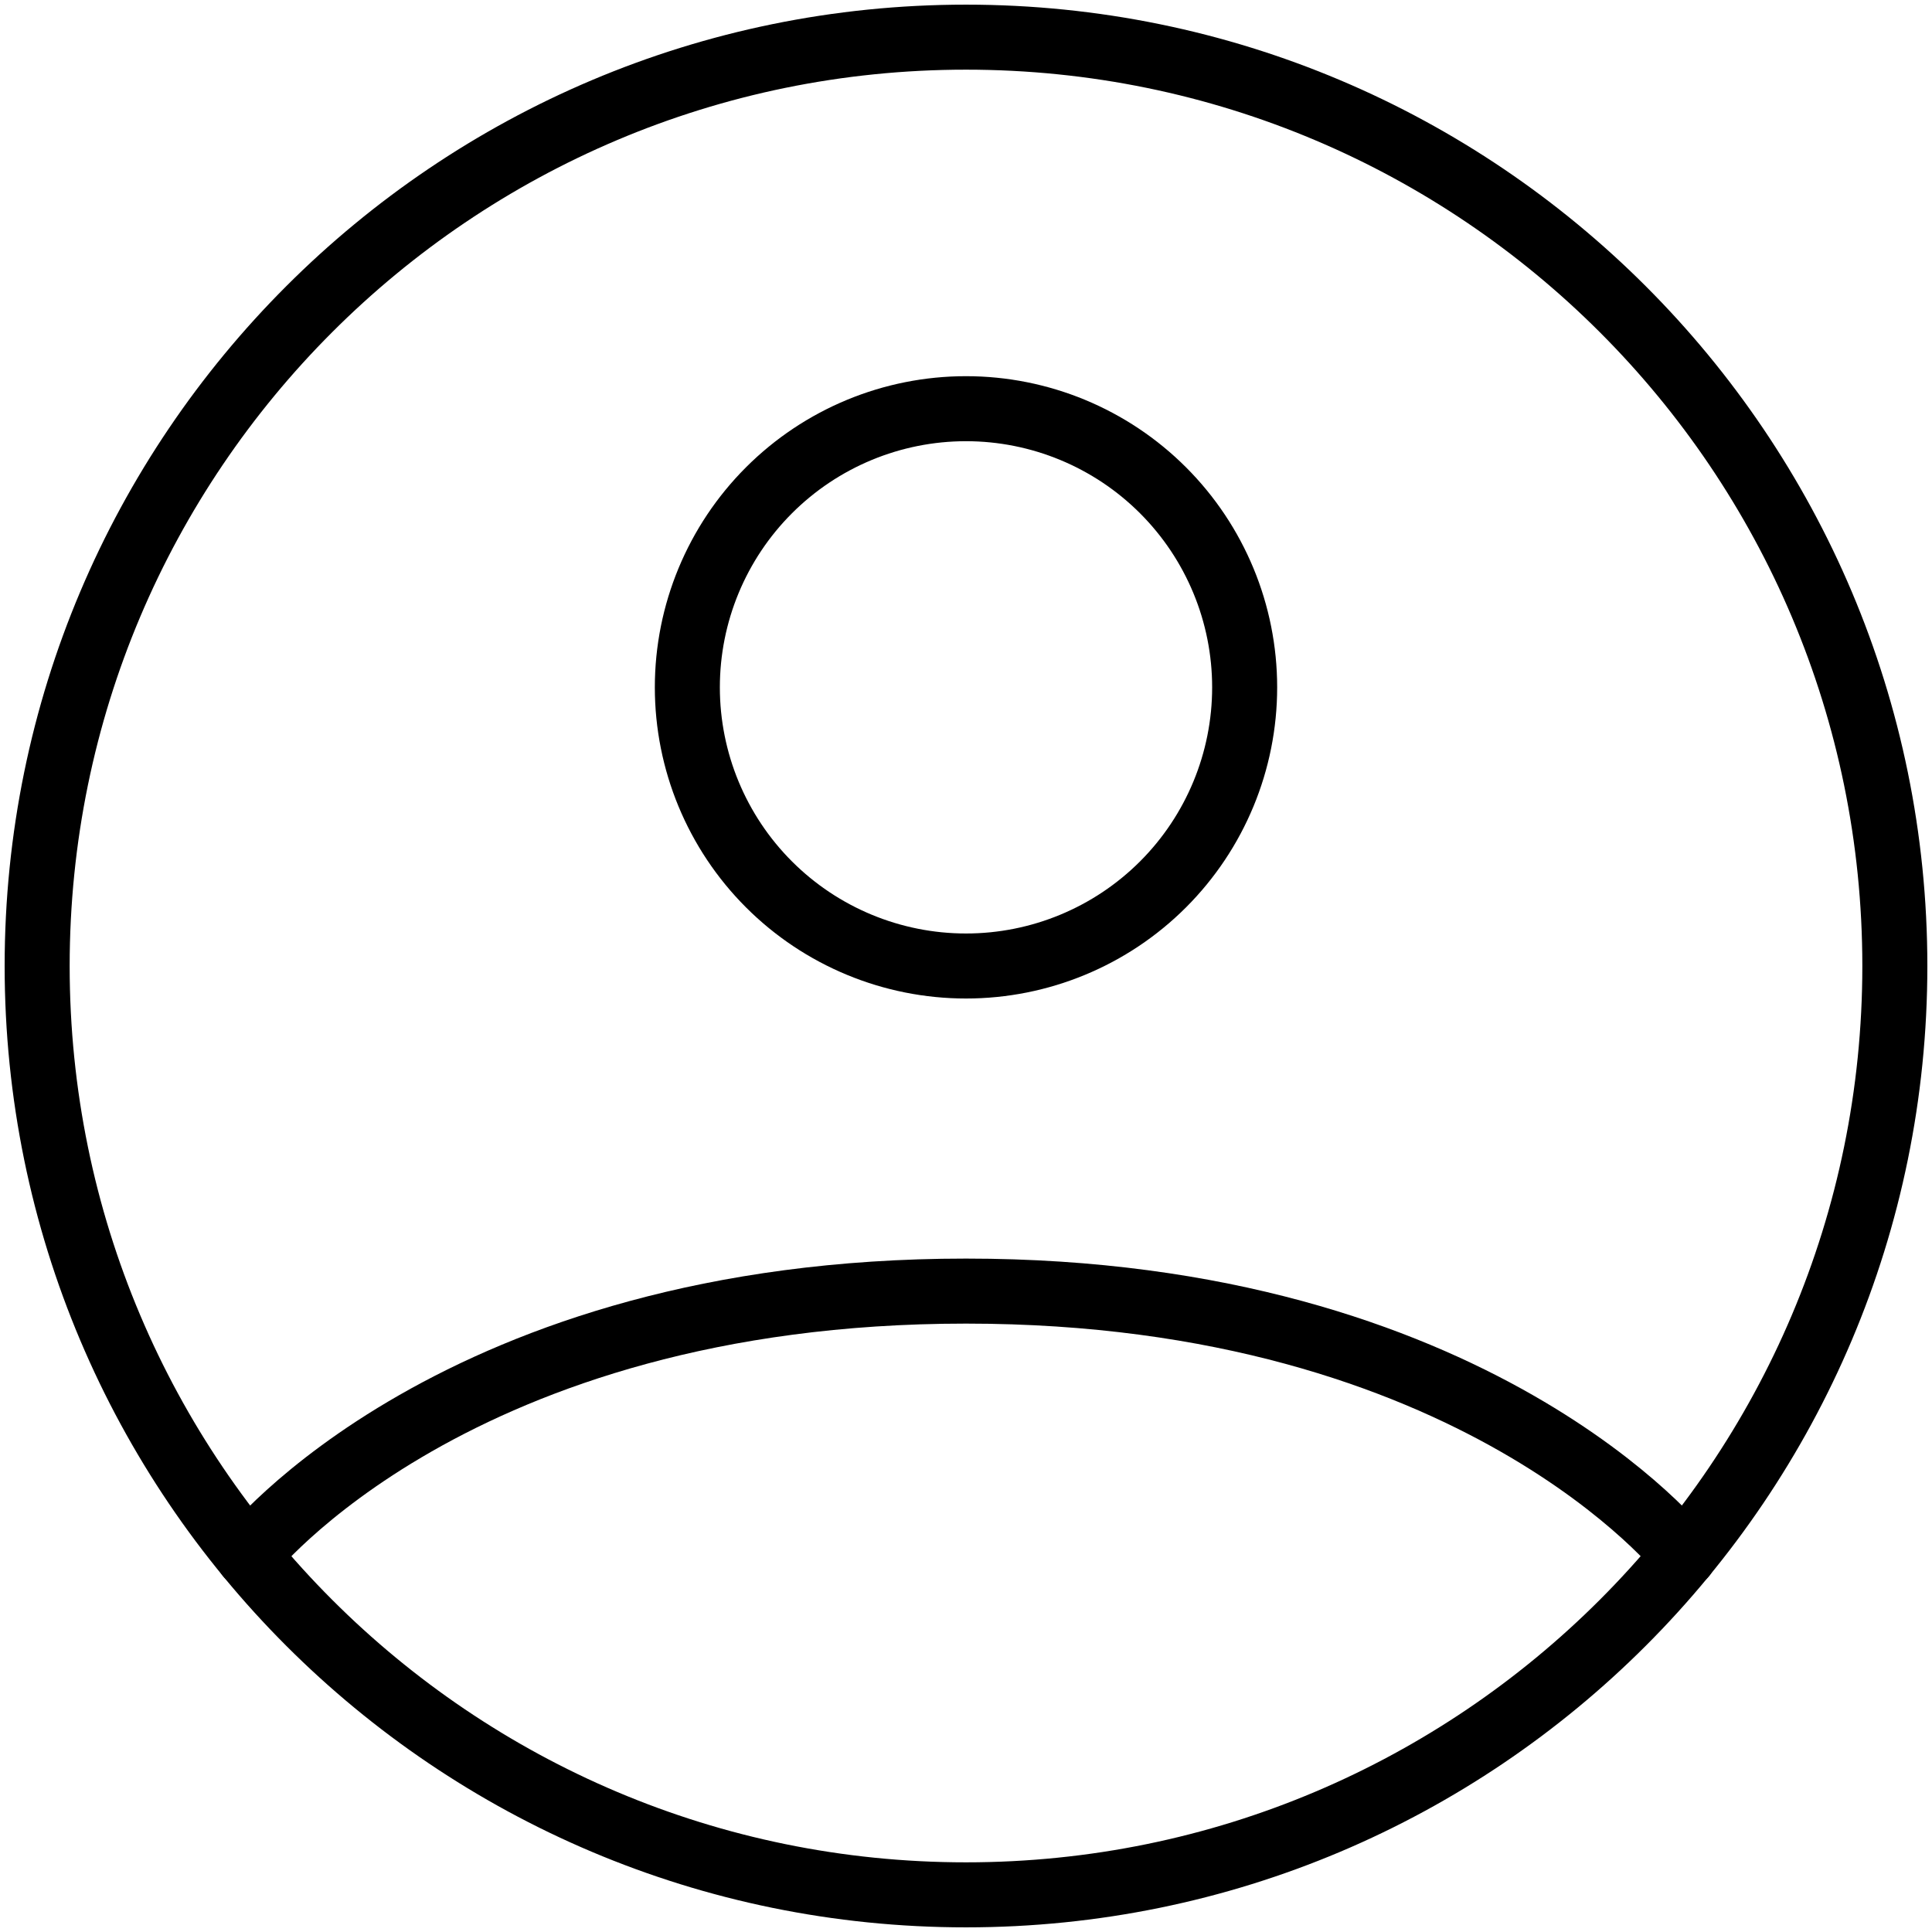 <svg width="208" height="208" viewBox="0 0 208 208" fill="none" xmlns="http://www.w3.org/2000/svg">
<path d="M104 4C48.77 4 4 48.77 4 104C4 159.23 48.77 204 104 204C159.23 204 204 159.23 204 104C204 48.77 159.23 4 104 4Z" stroke="black" stroke-width="7" stroke-linecap="round" stroke-linejoin="round"/>
<path d="M26.71 167.46C26.71 167.46 49 139 104 139C159 139 181.3 167.46 181.3 167.46M104 104C111.956 104 119.587 100.839 125.213 95.213C130.839 89.587 134 81.957 134 74C134 66.043 130.839 58.413 125.213 52.787C119.587 47.161 111.956 44 104 44C96.043 44 88.413 47.161 82.787 52.787C77.161 58.413 74 66.043 74 74C74 81.957 77.161 89.587 82.787 95.213C88.413 100.839 96.043 104 104 104Z" stroke="black" stroke-width="7" stroke-linecap="round" stroke-linejoin="round"/>
</svg>
